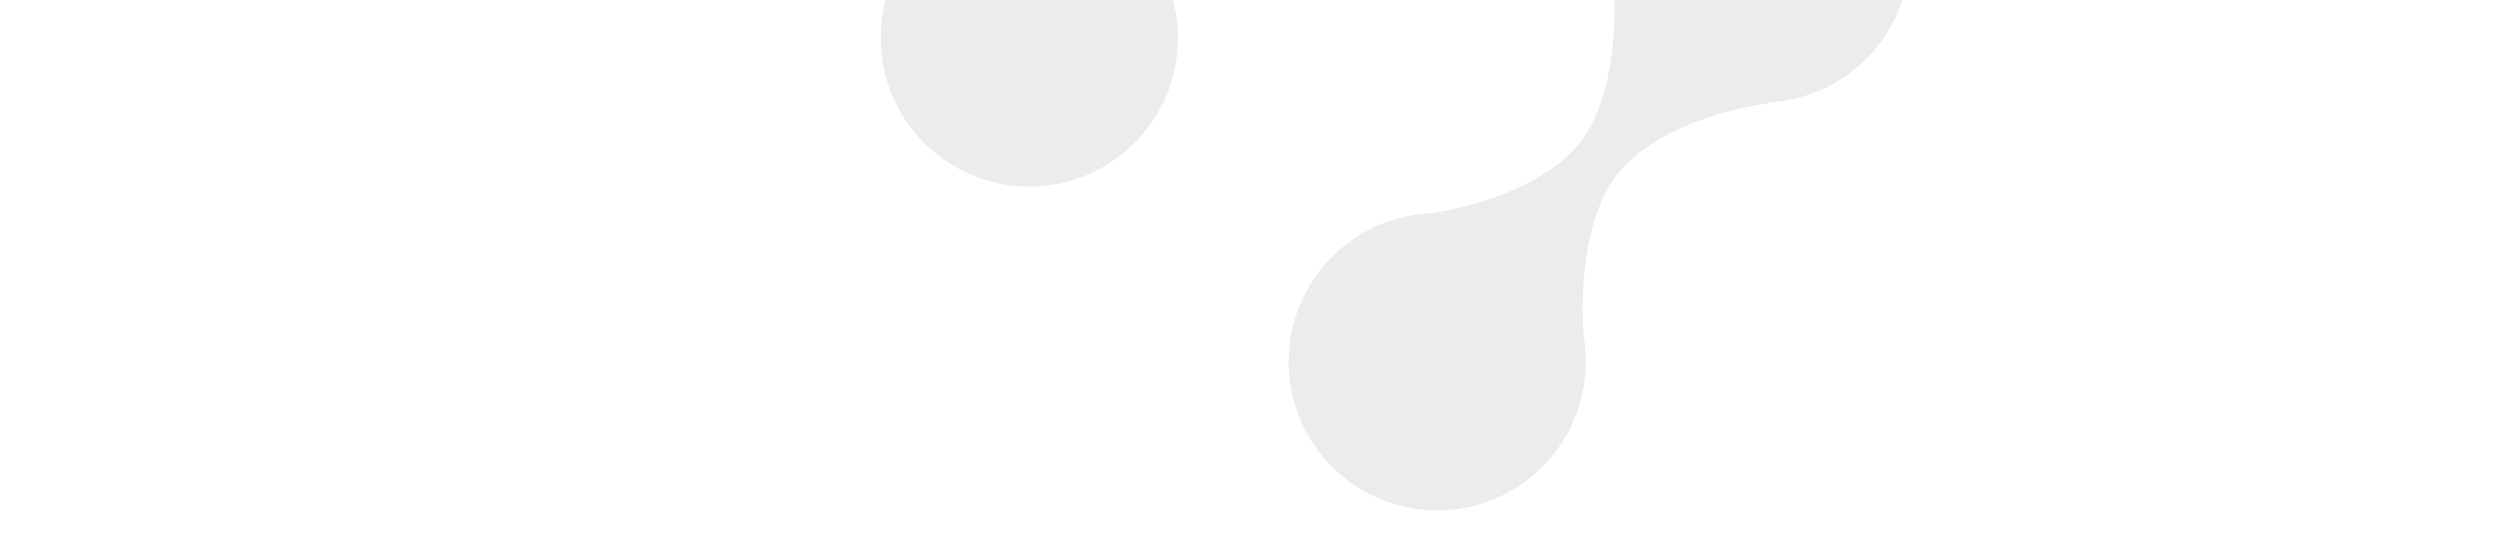 <svg viewBox="0 0 394 88" fill="none" xmlns="http://www.w3.org/2000/svg">
<g opacity="0.08" transform="translate(0.658 -92.389) rotate(-51.551)">
<path d="M87.106 284.108C81.192 275.467 81.192 264.326 87.106 255.458C87.333 255.003 87.788 254.549 88.015 254.094C88.243 253.867 88.47 253.412 88.925 253.184C81.192 260.461 71.868 265.918 64.363 265.918C56.857 265.918 47.533 260.688 39.8 253.184C40.028 253.412 40.255 253.867 40.71 254.094C40.937 254.549 41.392 255.003 41.62 255.458C47.76 264.099 47.76 275.24 41.62 284.108C41.392 284.562 40.937 285.017 40.71 285.472C40.483 285.699 40.255 286.154 39.8 286.382C47.533 279.105 56.63 273.648 64.363 273.648C72.095 273.648 81.192 278.878 88.925 286.382C88.698 286.154 88.47 285.699 88.015 285.472C87.788 284.79 87.56 284.562 87.106 284.108Z" fill="#010E28"/>
<path d="M128.953 269.783C128.953 256.849 118.465 246.363 105.528 246.363C92.59 246.363 82.102 256.849 82.102 269.783C82.102 282.717 92.59 293.203 105.528 293.203C118.465 293.203 128.953 282.717 128.953 269.783Z" fill="#010E28"/>
<path d="M46.85 269.783C46.85 256.849 36.363 246.363 23.425 246.363C10.488 246.363 0 256.849 0 269.783C0 282.717 10.488 293.203 23.425 293.203C36.363 293.203 46.85 282.717 46.85 269.783Z" fill="#010E28"/>
<path d="M128.953 187.7C128.953 174.765 118.465 164.28 105.528 164.28C92.59 164.28 82.102 174.765 82.102 187.7C82.102 200.634 92.59 211.12 105.528 211.12C118.465 211.12 128.953 200.634 128.953 187.7Z" fill="#010E28"/>
<path d="M46.85 187.7C46.85 174.765 36.363 164.28 23.425 164.28C10.488 164.28 0 174.765 0 187.7C0 200.634 10.488 211.12 23.425 211.12C36.363 211.12 46.85 200.634 46.85 187.7Z" fill="#010E28"/>
<path d="M128.953 105.617C128.953 92.682 118.465 82.197 105.528 82.197C92.59 82.197 82.102 92.682 82.102 105.617C82.102 118.551 92.59 129.036 105.528 129.036C118.465 129.036 128.953 118.551 128.953 105.617Z" fill="#010E28"/>
<path d="M46.85 105.617C46.85 92.682 36.363 82.197 23.425 82.197C10.488 82.197 0 92.682 0 105.617C0 118.551 10.488 129.036 23.425 129.036C36.363 129.036 46.85 118.551 46.85 105.617Z" fill="#010E28"/>
<path d="M128.953 23.533C128.953 10.599 118.465 0.114 105.528 0.114C92.59 0.114 82.102 10.599 82.102 23.533C82.102 36.468 92.59 46.953 105.528 46.953C118.465 46.953 128.953 36.468 128.953 23.533Z" fill="#010E28"/>
<path d="M46.85 23.533C46.85 10.599 36.363 0.114 23.425 0.114C10.488 0.114 0 10.599 0 23.533C0 36.468 10.488 46.953 23.425 46.953C36.363 46.953 46.85 36.468 46.85 23.533Z" fill="#010E28"/>
<path d="M251.083 255.458C260.635 243.18 278.829 243.18 288.381 255.458C294.749 263.871 294.749 275.695 288.381 284.108C278.829 296.386 260.635 296.386 251.083 284.108C244.714 275.695 244.714 263.871 251.083 255.458Z" fill="#010E28"/>
<path d="M251.083 173.375C260.635 161.097 278.829 161.097 288.381 173.375C294.749 181.788 294.749 193.612 288.381 202.025C278.829 214.303 260.635 214.303 251.083 202.025C244.714 193.612 244.714 181.788 251.083 173.375Z" fill="#010E28"/>
<path d="M168.98 173.375C178.532 161.097 196.727 161.097 206.279 173.375C212.647 181.788 212.647 193.612 206.279 202.025C196.727 214.303 178.532 214.303 168.98 202.025C162.612 193.612 162.612 181.788 168.98 173.375Z" fill="#010E28"/>
<path d="M251.083 91.292C260.635 79.013 278.829 79.013 288.381 91.292C294.749 99.705 294.749 111.528 288.381 119.941C278.829 132.22 260.635 132.22 251.083 119.941C244.714 111.528 244.714 99.705 251.083 91.292Z" fill="#010E28"/>
<path d="M168.98 91.292C178.532 79.013 196.727 79.013 206.279 91.292C212.647 99.705 212.647 111.528 206.279 119.941C196.727 132.22 178.532 132.22 168.98 119.941C162.612 111.528 162.612 99.705 168.98 91.292Z" fill="#010E28"/>
<path d="M293.157 23.533C293.157 10.599 282.669 0.114 269.732 0.114C256.794 0.114 246.306 10.599 246.306 23.533C246.306 36.468 256.794 46.953 269.732 46.953C282.669 46.953 293.157 36.468 293.157 23.533Z" fill="#010E28"/>
<path d="M168.98 9.209C178.532 -3.07 196.727 -3.07 206.279 9.209C212.647 17.622 212.647 29.445 206.279 37.858C196.727 50.137 178.532 50.137 168.98 37.858C162.612 29.445 162.612 17.622 168.98 9.209Z" fill="#010E28"/>
<path d="M333.184 255.458C342.736 243.18 360.931 243.18 370.483 255.458C376.851 263.871 376.851 275.695 370.483 284.108C360.931 296.386 342.736 296.386 333.184 284.108C326.816 275.695 326.816 263.871 333.184 255.458Z" fill="#010E28"/>
<path d="M333.184 173.375C342.736 161.097 360.931 161.097 370.483 173.375C376.851 181.788 376.851 193.612 370.483 202.025C360.931 214.303 342.736 214.303 333.184 202.025C326.816 193.612 326.816 181.788 333.184 173.375Z" fill="#010E28"/>
<path d="M375.259 105.617C375.259 92.682 364.771 82.197 351.834 82.197C338.896 82.197 328.408 92.682 328.408 105.617C328.408 118.551 338.896 129.036 351.834 129.036C364.771 129.036 375.259 118.551 375.259 105.617Z" fill="#010E28"/>
<path d="M375.259 23.533C375.259 10.599 364.771 0.114 351.834 0.114C338.896 0.114 328.408 10.599 328.408 23.533C328.408 36.468 338.896 46.953 351.834 46.953C364.771 46.953 375.259 36.468 375.259 23.533Z" fill="#010E28"/>
<path d="M83.012 23.079C84.831 34.902 93.701 43.77 105.527 45.589C106.21 45.589 106.664 45.816 107.347 45.816C107.802 45.816 108.256 45.816 108.711 45.816C89.152 48.772 80.283 53.093 66.864 66.508C53.446 79.923 49.125 89.473 46.623 108.8C46.623 108.345 46.623 107.89 46.623 107.436C46.623 106.753 46.395 106.299 46.395 105.617C44.576 93.338 35.252 84.243 22.97 82.197C22.288 82.197 21.606 81.969 21.151 81.969C20.696 81.969 20.241 81.969 19.786 81.969C40.255 80.378 50.034 73.784 62.088 61.733C74.142 49.682 80.283 39.45 82.784 19.895C82.784 20.35 82.784 20.805 82.784 21.26C83.012 21.942 83.012 22.397 83.012 23.079Z" fill="#010E28"/>
<path d="M173.301 169.51C181.944 163.598 193.088 163.598 201.957 169.51C202.412 169.737 202.867 170.192 203.322 170.419C203.55 170.646 204.004 170.874 204.232 171.329C196.954 163.598 191.496 154.275 191.496 146.772C191.496 139.268 196.727 129.946 204.232 122.215C204.004 122.443 203.55 122.67 203.322 123.125C202.867 123.352 202.412 123.807 201.957 124.034C193.315 129.946 182.171 129.946 173.301 124.034C172.846 123.807 172.392 123.352 171.937 123.125C171.709 122.897 171.254 122.67 171.027 122.215C178.305 129.946 183.763 139.041 183.763 146.772C183.763 154.503 178.532 163.598 171.027 171.329C171.254 171.101 171.709 170.874 171.937 170.419C172.619 169.964 172.846 169.737 173.301 169.51Z" fill="#010E28"/>
<path d="M333.639 284.108C327.726 275.467 327.726 264.326 333.639 255.458C333.867 255.003 334.322 254.549 334.549 254.094C334.776 253.867 335.004 253.412 335.459 253.184C327.726 260.461 318.401 265.918 310.896 265.918C303.391 265.918 294.066 260.688 286.334 253.184C286.561 253.412 286.789 253.867 287.244 254.094C287.471 254.549 287.926 255.003 288.153 255.458C294.066 264.099 294.066 275.24 288.153 284.108C287.926 284.562 287.471 285.017 287.244 285.472C287.016 285.699 286.789 286.154 286.334 286.382C294.066 279.105 303.164 273.648 310.896 273.648C318.629 273.648 327.726 278.878 335.459 286.382C335.231 286.154 335.004 285.699 334.549 285.472C334.322 285.017 333.867 284.562 333.639 284.108Z" fill="#010E28"/>
</g>
</svg>
